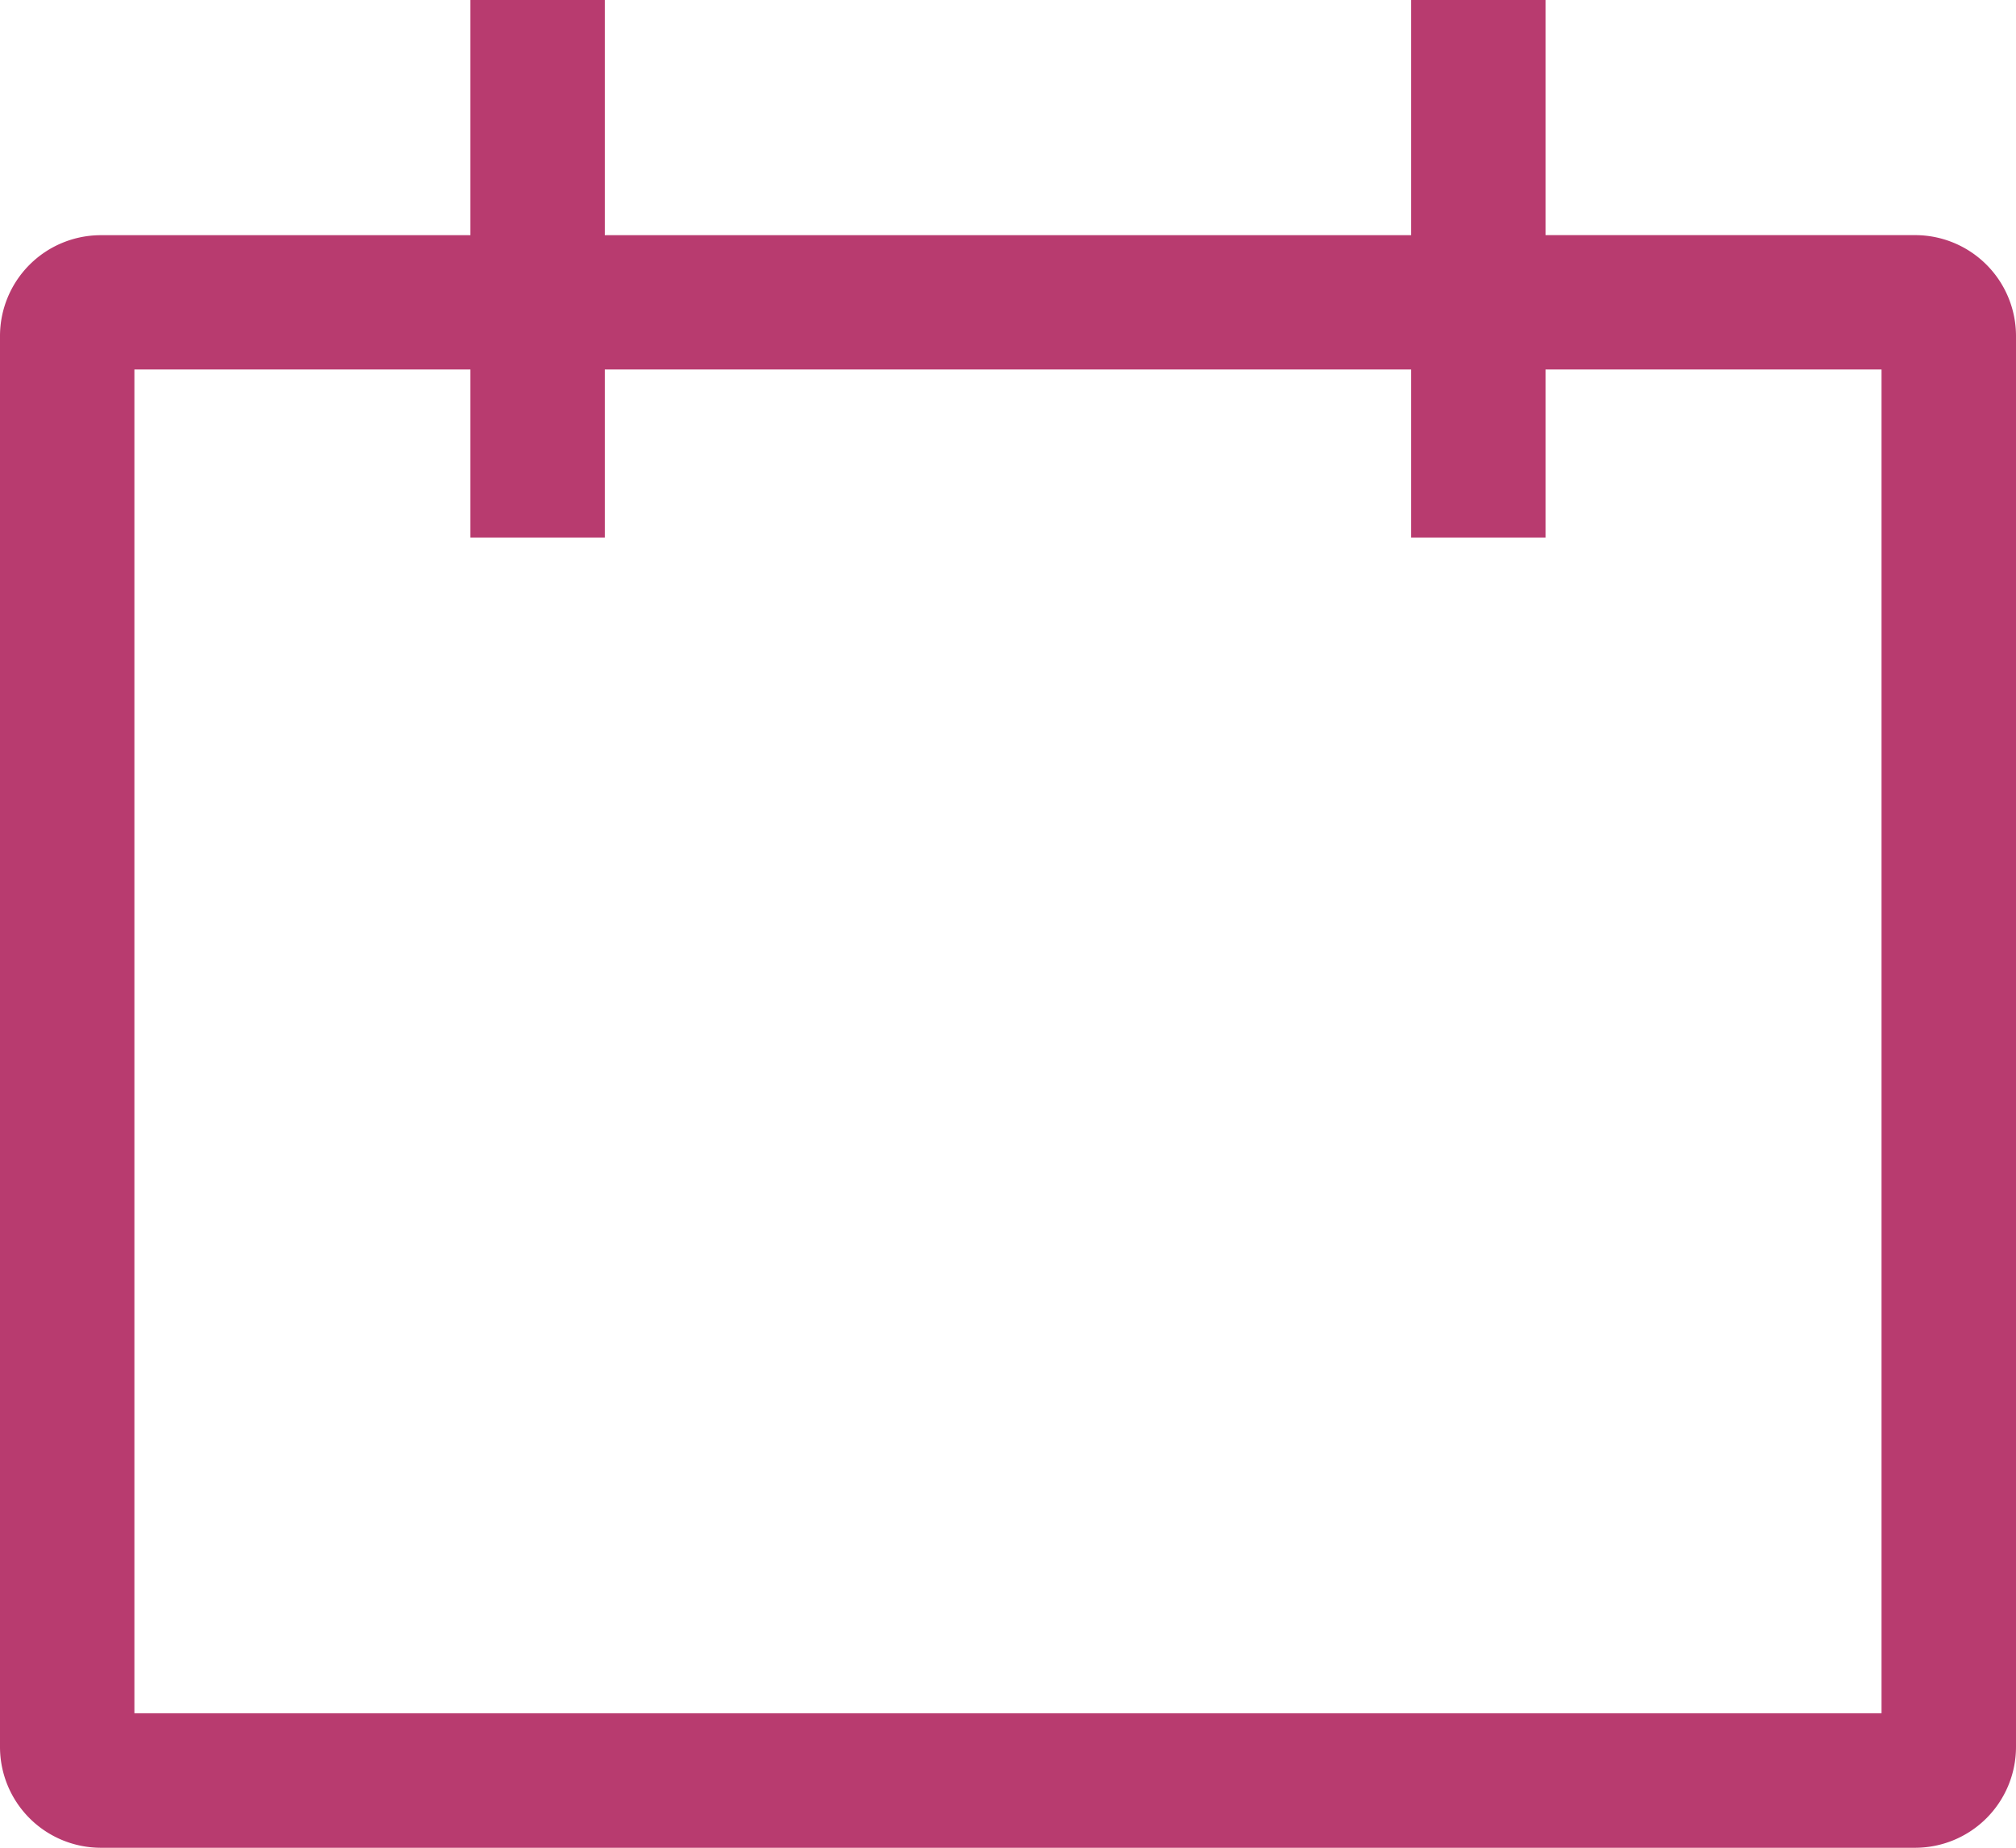 <svg xmlns="http://www.w3.org/2000/svg" width="33.751" height="30.939" viewBox="0 0 33.751 30.939">
  <path id="Path_2094" data-name="Path 2094" d="M33.188,6.75H27V2.813H24.75V6.751H11.25V2.813H9V6.751H2.813A1.689,1.689,0,0,0,1.125,8.439V32.064a1.689,1.689,0,0,0,1.688,1.688H33.188a1.689,1.689,0,0,0,1.688-1.688V8.438A1.689,1.689,0,0,0,33.188,6.75ZM32.625,31.5H3.375V9H9v2.813h2.25V9h13.5v2.813H27V9h5.625Z" transform="translate(-1.125 -2.813)" fill="#b83b6f"/>
</svg>
